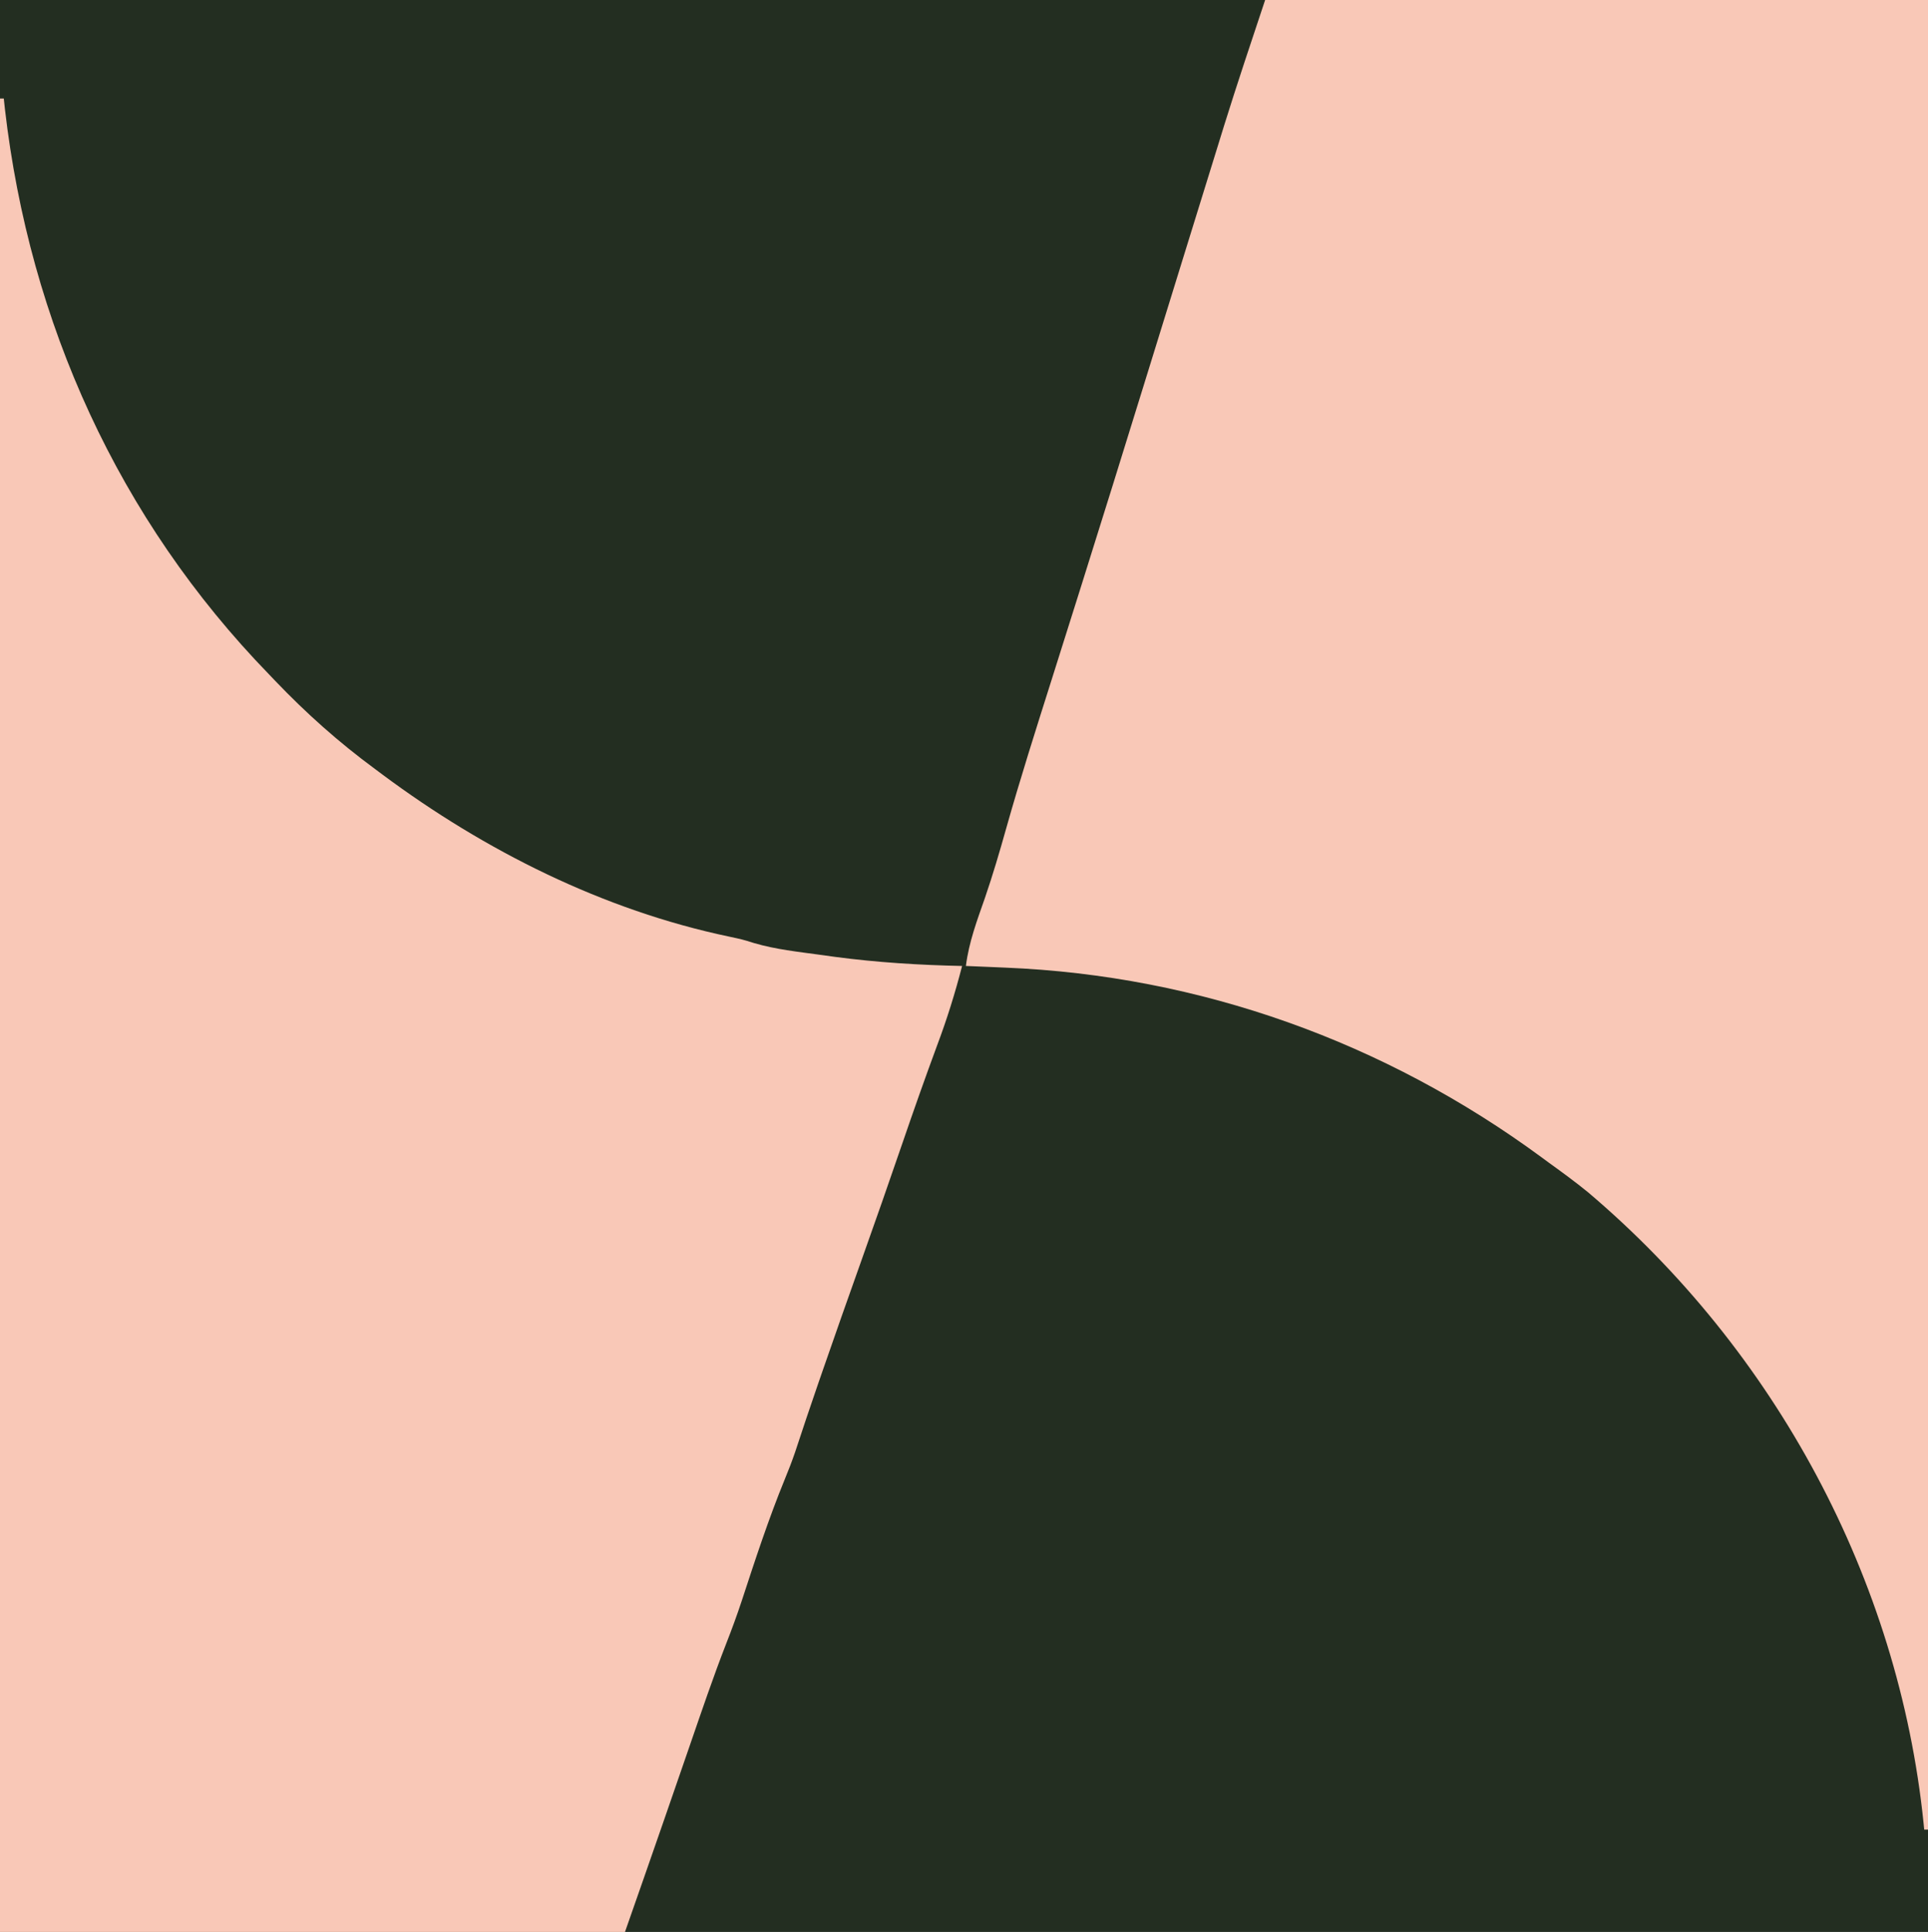 <?xml version="1.0" encoding="UTF-8"?>
<svg version="1.1" xmlns="http://www.w3.org/2000/svg" width="509" height="510">
<path d="M0 0 C167.97 0 335.94 0 509 0 C509 168.3 509 336.6 509 510 C341.03 510 173.06 510 0 510 C0 341.7 0 173.4 0 0 Z " fill="#232E21" transform="translate(0,0)"/>
<path d="M0 0 C57.75 0 115.5 0 175 0 C175 159.39 175 318.78 175 483 C174.67 483 174.34 483 174 483 C173.946 482.445 173.892 481.889 173.836 481.317 C167.229 416.841 134.645 356.555 85.203 314.703 C81.891 312.01 78.465 309.492 75 307 C74.35 306.522 73.7 306.043 73.03 305.55 C31.609 275.066 -17.182 257.532 -68.625 255.438 C-69.629 255.394 -70.633 255.351 -71.668 255.307 C-74.112 255.202 -76.556 255.1 -79 255 C-78.212 248.705 -76.048 242.974 -73.967 237.018 C-71.902 230.988 -70.107 224.911 -68.387 218.777 C-64.679 205.615 -60.529 192.593 -56.403 179.558 C-53.959 171.837 -51.526 164.112 -49.094 156.387 C-48.843 155.591 -48.592 154.794 -48.334 153.974 C-42.903 136.73 -37.541 119.465 -32.198 102.194 C-31.501 99.94 -30.803 97.686 -30.105 95.432 C-27.882 88.248 -25.659 81.064 -23.437 73.879 C-23.23 73.211 -23.024 72.542 -22.81 71.854 C-22.607 71.196 -22.404 70.539 -22.195 69.862 C-19.442 60.963 -16.689 52.065 -13.929 43.168 C-13.368 41.362 -12.809 39.555 -12.25 37.747 C-11.865 36.501 -11.865 36.501 -11.473 35.23 C-11.144 34.166 -11.144 34.166 -10.809 33.08 C-7.351 21.993 -3.676 11.029 0 0 Z " fill="#F9C8B7" transform="translate(334,0)"/>
<path d="M0 0 C0.33 0 0.66 0 1 0 C1.098 0.911 1.196 1.823 1.297 2.762 C7.811 59.195 31.298 111.1 71 152 C71.546 152.572 72.092 153.144 72.655 153.733 C80.872 162.325 89.428 169.956 99 177 C99.637 177.476 100.275 177.953 100.932 178.444 C128 198.599 159.318 214.285 192.477 221.246 C196 222 196 222 199.113 222.969 C204.796 224.632 210.711 225.259 216.562 226.062 C217.836 226.239 219.11 226.415 220.423 226.597 C231.608 228.076 242.726 228.768 254 229 C252.165 236.116 250.023 242.999 247.438 249.875 C244.239 258.525 241.175 267.213 238.188 275.938 C234.666 286.21 231.082 296.458 227.438 306.688 C223.941 316.508 220.472 326.337 217.062 336.188 C216.709 337.207 216.356 338.227 215.992 339.278 C213.917 345.287 211.892 351.311 209.909 357.351 C209.078 359.773 208.168 362.135 207.188 364.5 C202.914 374.939 199.385 385.722 195.875 396.438 C194.609 400.279 193.227 404.047 191.75 407.812 C188.28 416.721 185.215 425.771 182.1 434.809 C180.594 439.177 179.083 443.544 177.571 447.911 C176.85 449.996 176.129 452.08 175.409 454.165 C171.968 464.12 168.48 474.058 165 484 C110.55 484 56.1 484 0 484 C0 324.28 0 164.56 0 0 Z " fill="#F9C8B7" transform="translate(0,26)"/>
</svg>

